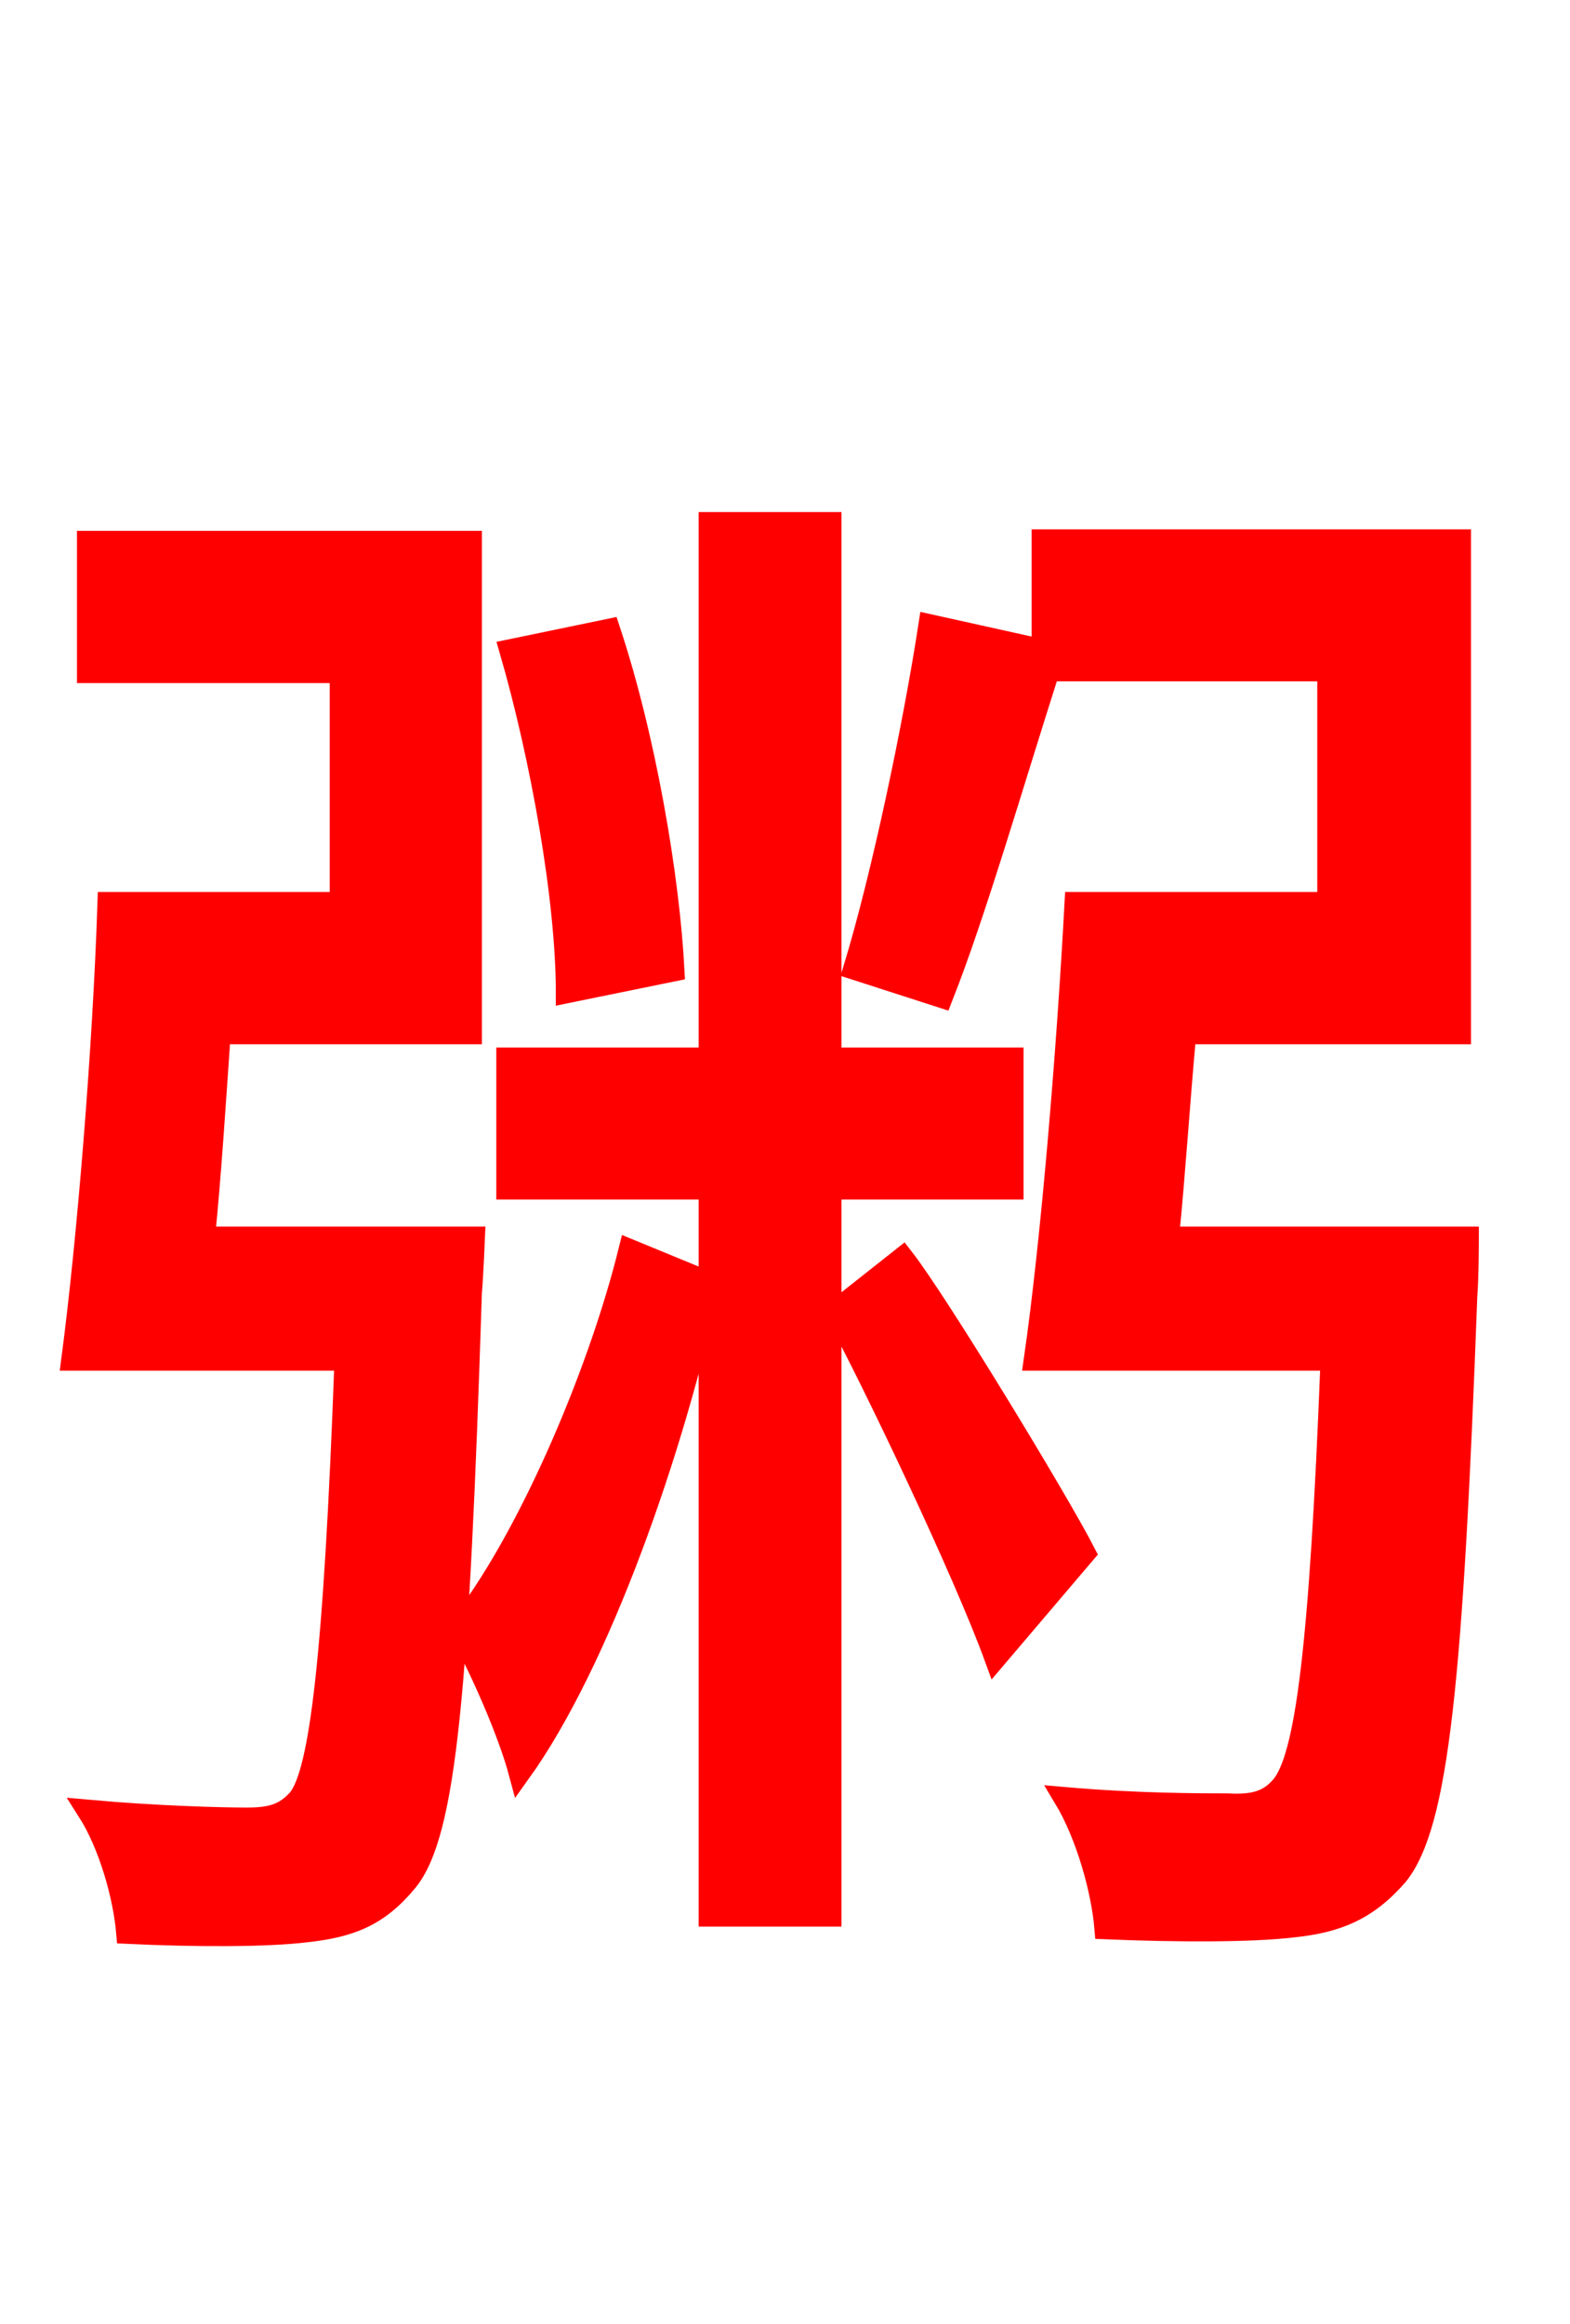<svg xmlns="http://www.w3.org/2000/svg" xmlns:xlink="http://www.w3.org/1999/xlink" width="72" height="106.56"><path fill="red" stroke="red" d="M30.89 44.50C30.67 40.25 29.59 33.84 27.94 28.87L23.40 29.81C24.84 34.78 25.99 41.26 25.99 45.50ZM9.36 56.74C9.65 53.86 9.86 50.54 10.08 47.38L21.60 47.38L21.60 24.84L4.03 24.84L4.03 30.82L15.62 30.82L15.62 41.40L4.97 41.40C4.75 48.10 4.03 56.88 3.31 62.35L15.84 62.35C15.34 76.03 14.69 81.29 13.68 82.51C13.03 83.23 12.38 83.38 11.30 83.38C10.15 83.38 7.13 83.30 4.03 83.02C5.04 84.60 5.69 86.98 5.83 88.63C9.00 88.78 12.24 88.78 14.04 88.56C16.06 88.34 17.35 87.84 18.65 86.26C20.45 84.10 21.02 77.33 21.60 59.26C21.67 58.46 21.74 56.74 21.74 56.74ZM28.87 57.31C27.43 63.14 24.12 70.78 21.02 74.66C22.03 76.46 23.33 79.42 23.83 81.29C27.50 76.18 30.89 66.46 32.54 58.82ZM46.44 54.50L46.44 48.53L38.09 48.53L38.09 23.98L32.54 23.98L32.54 48.53L23.26 48.53L23.26 54.50L32.54 54.50L32.54 87.84L38.09 87.84L38.09 54.50ZM38.30 60.12C40.03 63.29 44.21 72.07 45.65 76.03L49.75 71.21C48.53 68.83 42.98 59.69 41.40 57.67ZM53.57 56.74C53.86 53.86 54.07 50.54 54.36 47.38L66.96 47.38L66.96 24.77L47.81 24.77L47.81 29.81L42.62 28.66C41.90 33.34 40.46 40.18 39.17 44.42L43.20 45.72C44.71 41.90 46.44 35.93 48.10 30.74L60.91 30.74L60.91 41.40L49.32 41.40C48.96 48.10 48.24 56.88 47.45 62.35L61.06 62.35C60.55 75.53 59.90 80.64 58.75 81.94C58.18 82.58 57.53 82.80 56.30 82.73C55.08 82.73 52.13 82.73 48.82 82.44C49.82 84.10 50.54 86.62 50.69 88.42C54.07 88.56 57.38 88.56 59.26 88.34C61.34 88.13 62.71 87.55 64.08 85.97C65.95 83.66 66.60 76.97 67.25 59.40C67.32 58.54 67.32 56.74 67.32 56.74Z"/></svg>
